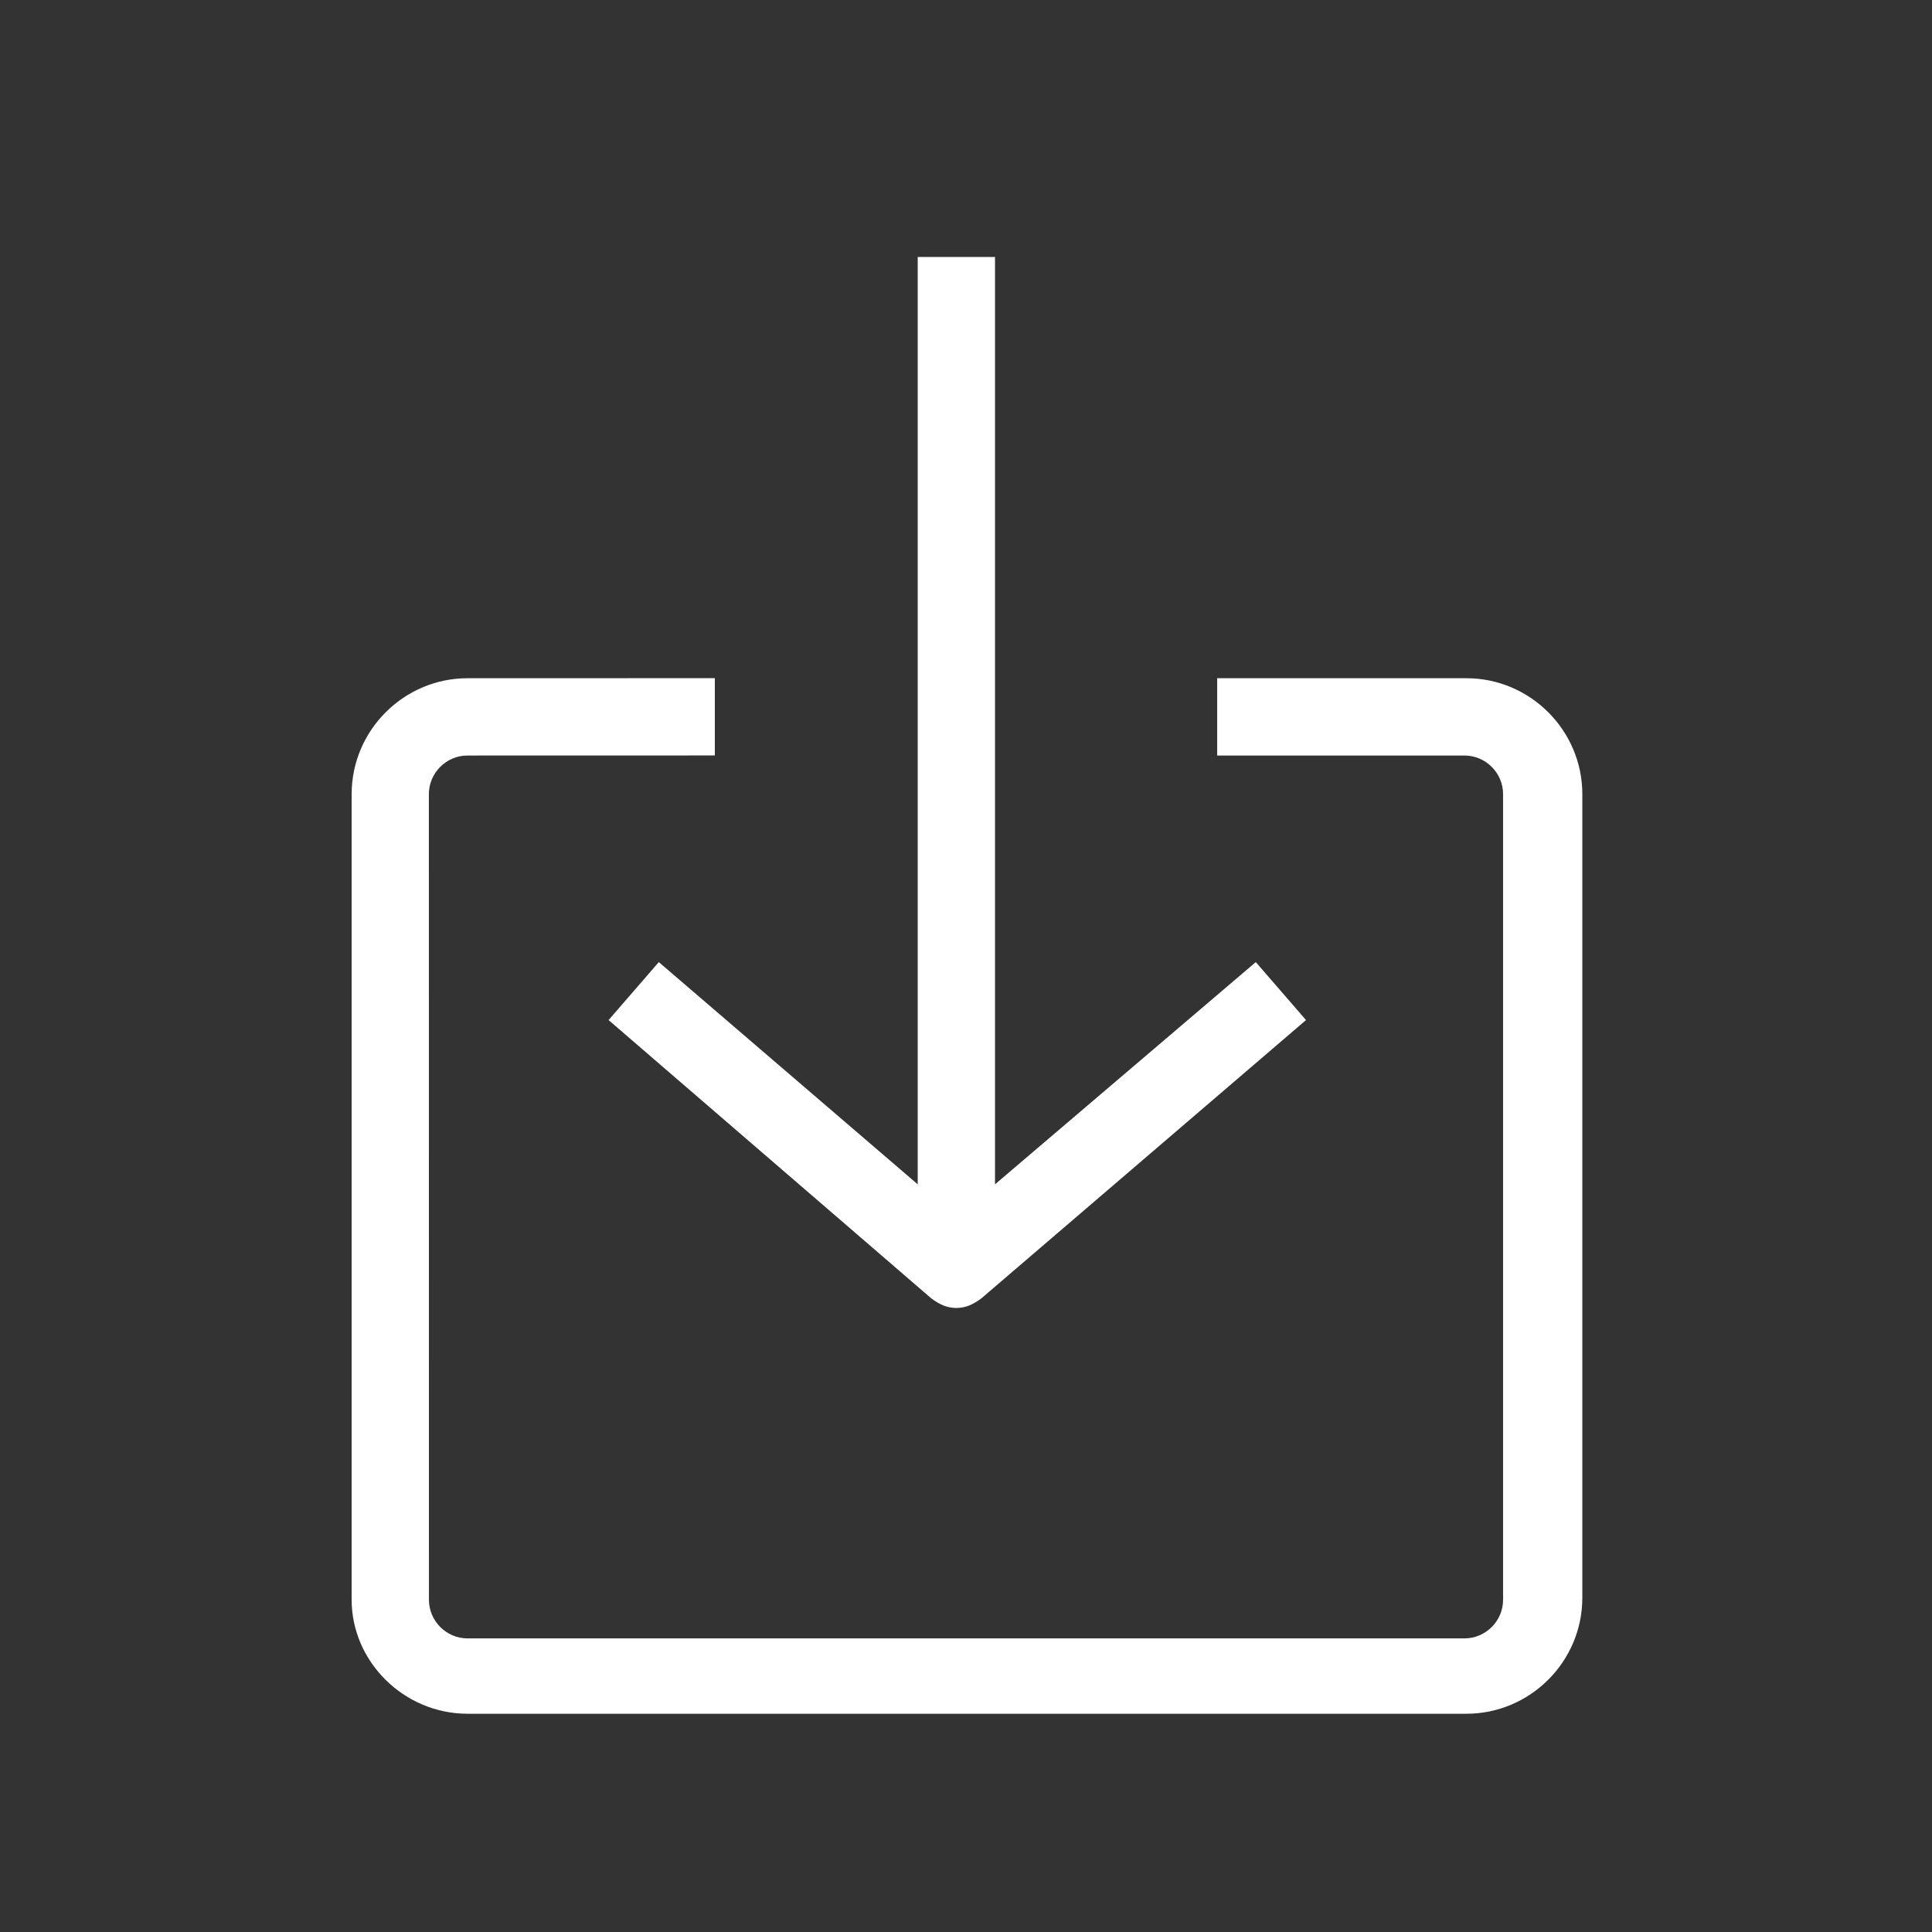 <?xml version="1.0" encoding="UTF-8"?>
<svg width="128pt" height="128pt" version="1.1" viewBox="0 0 128 128" xmlns="http://www.w3.org/2000/svg">
 <rect x="0" y="0" width="128" height="128" fill="#333333" stroke="none"/>
 <g fill="#fff">
  <path d="m30.977 113.54h66.176c4.223 0 7.68-3.457 7.68-7.68v-53.246c0-4.223-3.457-7.68-7.68-7.68h-16.512v5.121h16.383c1.406 0 2.559 1.152 2.559 2.559v53.375c0 1.406-1.152 2.559-2.559 2.559h-66.047c-1.406 0-2.559-1.152-2.559-2.559l-0.004-53.375c0-1.406 1.152-2.559 2.559-2.559l16.387-0.004v-5.121l-16.383 0.004c-4.223 0-7.68 3.457-7.68 7.68v53.375c0 4.094 3.457 7.551 7.68 7.551z"/>
  <path d="m43.648 63.742-3.328 3.84 21.375 18.434c0.512 0.383 1.023 0.641 1.664 0.641s1.152-0.258 1.664-0.641l21.504-18.434-3.328-3.84-17.277 14.723v-61.441h-5.121v61.441z"/>
 </g>
</svg>

